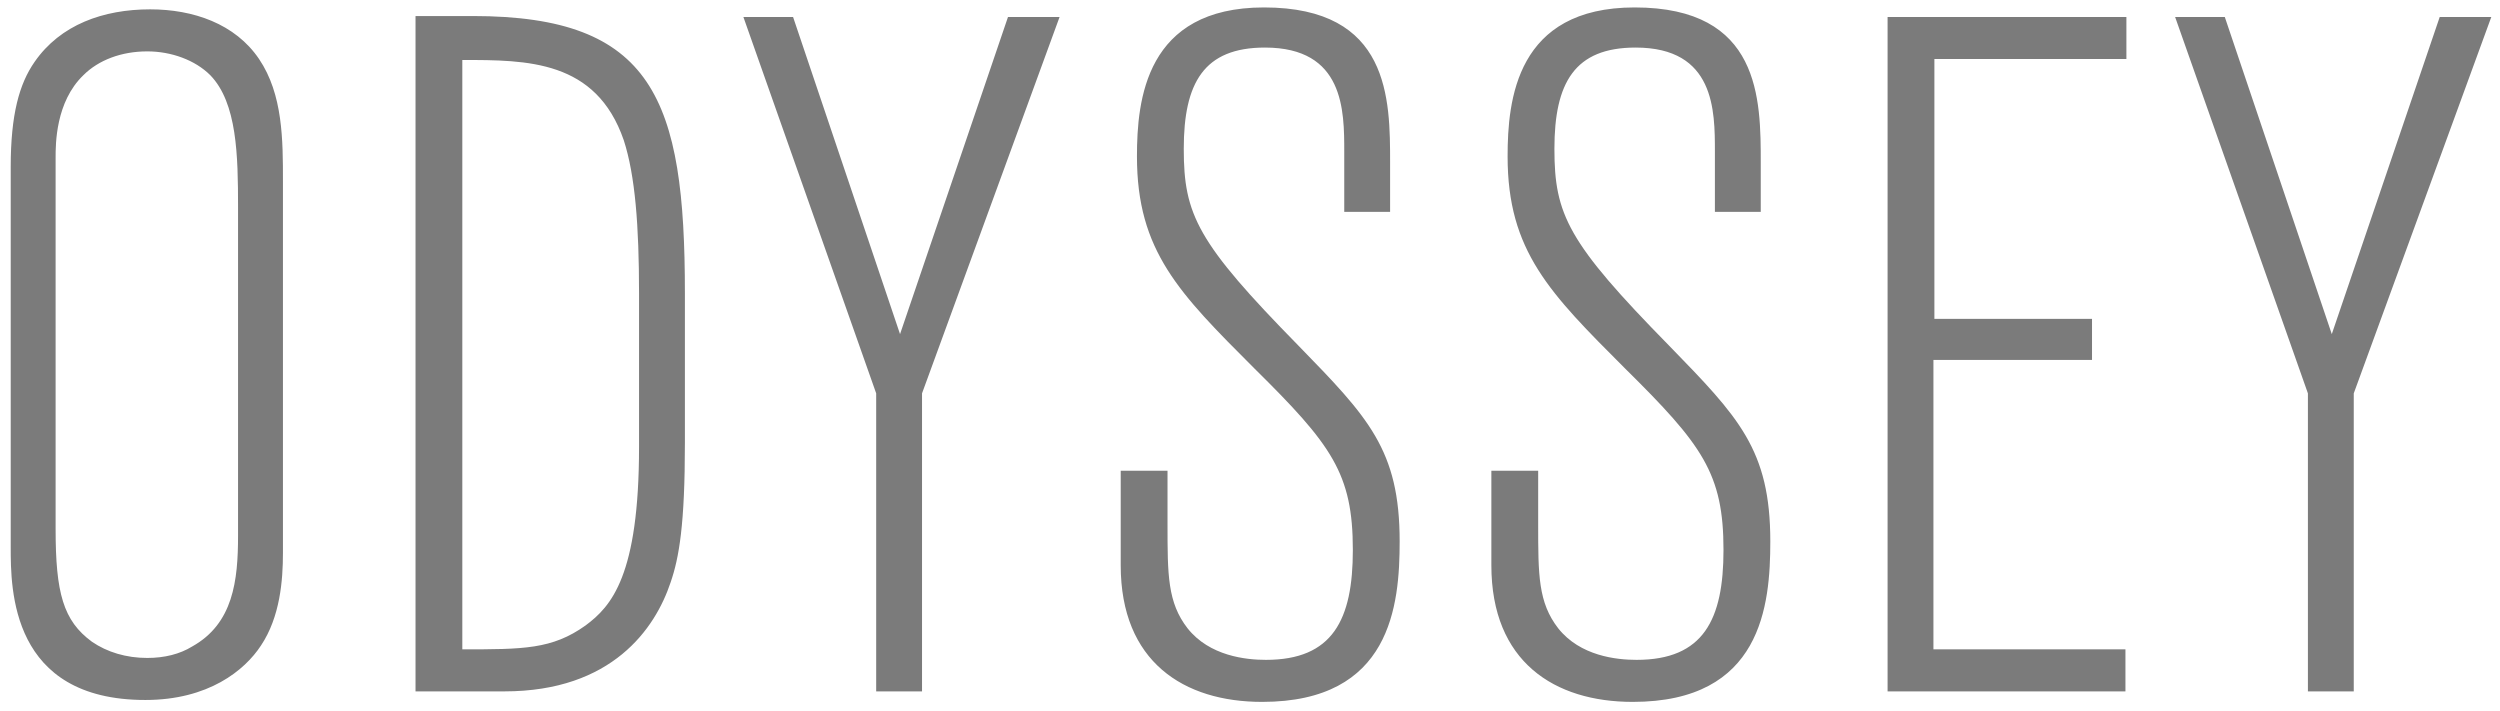 <?xml version="1.0" encoding="utf-8"?>
<!DOCTYPE svg PUBLIC "-//W3C//DTD SVG 1.1//EN" "http://www.w3.org/Graphics/SVG/1.1/DTD/svg11.dtd">
<svg version="1.1" baseProfile="full" 
	xmlns="http://www.w3.org/2000/svg"
	xmlns:xlink="http://www.w3.org/1999/xlink"
	xmlns:ev="http://www.w3.org/2001/xml-events"
	width="123px" height="35px">
<path fill="rgb(123,123,123)" fill-rule="evenodd" d="M115.805 19.353 C115.805 19.353 115.805 34.016 115.805 34.016 C115.805 34.016 113.549 34.016 113.549 34.016 C113.549 34.016 113.549 19.353 113.549 19.353 C113.549 19.353 107.016 0.836 107.016 0.836 C107.016 0.836 109.46 0.836 109.46 0.836 C109.46 0.836 114.724 16.439 114.724 16.439 C114.724 16.439 120.034 0.836 120.034 0.836 C120.034 0.836 122.572 0.836 122.572 0.836 C122.572 0.836 115.805 19.353 115.805 19.353 Z M95.172 15.687 C95.172 15.687 102.927 15.687 102.927 15.687 C102.927 15.687 102.927 17.708 102.927 17.708 C102.927 17.708 95.125 17.708 95.125 17.708 C95.125 17.708 95.125 31.948 95.125 31.948 C95.125 31.948 104.572 31.948 104.572 31.948 C104.572 31.948 104.572 34.016 104.572 34.016 C104.572 34.016 92.869 34.016 92.869 34.016 C92.869 34.016 92.869 0.836 92.869 0.836 C92.869 0.836 104.619 0.836 104.619 0.836 C104.619 0.836 104.619 2.904 104.619 2.904 C104.619 2.904 95.172 2.904 95.172 2.904 C95.172 2.904 95.172 15.687 95.172 15.687 Z M87.099 26.637 C87.099 29.786 86.676 34.533 80.331 34.533 C76.477 34.533 73.375 32.559 73.375 27.812 C73.375 27.812 73.375 23.159 73.375 23.159 C73.375 23.159 75.678 23.159 75.678 23.159 C75.678 23.159 75.678 25.791 75.678 25.791 C75.678 28.282 75.678 29.645 76.665 30.914 C77.746 32.277 79.532 32.465 80.519 32.465 C83.809 32.465 84.796 30.491 84.796 27.06 C84.796 23.3 83.762 21.89 79.955 18.131 C76.242 14.418 74.174 12.35 74.174 7.697 C74.174 4.924 74.597 0.366 80.425 0.366 C86.629 0.366 86.629 4.877 86.629 8.026 C86.629 8.026 86.629 10.423 86.629 10.423 C86.629 10.423 84.373 10.423 84.373 10.423 C84.373 10.423 84.373 7.462 84.373 7.462 C84.373 5.441 84.373 2.34 80.472 2.34 C77.464 2.34 76.477 4.078 76.477 7.321 C76.477 10.564 77.135 11.927 82.117 17.003 C85.548 20.527 87.099 22.125 87.099 26.637 Z M68.863 26.637 C68.863 29.786 68.44 34.533 62.095 34.533 C58.241 34.533 55.139 32.559 55.139 27.812 C55.139 27.812 55.139 23.159 55.139 23.159 C55.139 23.159 57.442 23.159 57.442 23.159 C57.442 23.159 57.442 25.791 57.442 25.791 C57.442 28.282 57.442 29.645 58.429 30.914 C59.51 32.277 61.296 32.465 62.283 32.465 C65.573 32.465 66.56 30.491 66.56 27.06 C66.56 23.3 65.526 21.89 61.719 18.131 C58.006 14.418 55.938 12.35 55.938 7.697 C55.938 4.924 56.361 0.366 62.189 0.366 C68.393 0.366 68.393 4.877 68.393 8.026 C68.393 8.026 68.393 10.423 68.393 10.423 C68.393 10.423 66.137 10.423 66.137 10.423 C66.137 10.423 66.137 7.462 66.137 7.462 C66.137 5.441 66.137 2.34 62.236 2.34 C59.228 2.34 58.241 4.078 58.241 7.321 C58.241 10.564 58.899 11.927 63.881 17.003 C67.312 20.527 68.863 22.125 68.863 26.637 Z M45.364 34.016 C45.364 34.016 43.108 34.016 43.108 34.016 C43.108 34.016 43.108 19.353 43.108 19.353 C43.108 19.353 36.575 0.836 36.575 0.836 C36.575 0.836 39.019 0.836 39.019 0.836 C39.019 0.836 44.282 16.439 44.282 16.439 C44.282 16.439 49.593 0.836 49.593 0.836 C49.593 0.836 52.131 0.836 52.131 0.836 C52.131 0.836 45.364 19.353 45.364 19.353 C45.364 19.353 45.364 34.016 45.364 34.016 Z M24.814 34.016 C24.814 34.016 20.444 34.016 20.444 34.016 C20.444 34.016 20.444 0.789 20.444 0.789 C20.444 0.789 23.263 0.789 23.263 0.789 C32.146 0.789 33.697 4.877 33.697 14.418 C33.697 14.418 33.697 21.796 33.697 21.796 C33.697 25.791 33.415 27.436 32.992 28.658 C32.24 30.914 30.125 34.016 24.814 34.016 Z M31.441 14.418 C31.441 11.128 31.253 8.637 30.689 6.898 C29.326 2.951 25.942 2.951 22.746 2.951 C22.746 2.951 22.746 31.948 22.746 31.948 C25.754 31.948 27.164 31.948 28.809 30.773 C30.078 29.833 31.441 28.329 31.441 21.984 C31.441 21.984 31.441 14.418 31.441 14.418 Z M7.153 34.439 C0.527 34.439 0.527 28.987 0.527 26.919 C0.527 26.919 0.527 8.214 0.527 8.214 C0.527 5.629 0.95 4.125 1.702 3.045 C2.971 1.212 5.085 0.46 7.388 0.46 C9.503 0.46 11.571 1.165 12.746 2.904 C13.921 4.643 13.921 6.898 13.921 8.919 C13.921 8.919 13.921 27.201 13.921 27.201 C13.921 28.564 13.78 30.35 12.84 31.76 C12.041 32.982 10.255 34.439 7.153 34.439 Z M11.712 10.188 C11.712 7.65 11.665 5.065 10.349 3.703 C9.597 2.951 8.422 2.528 7.247 2.528 C5.978 2.528 4.85 2.951 4.099 3.703 C2.736 5.018 2.736 7.086 2.736 7.744 C2.736 7.744 2.736 26.026 2.736 26.026 C2.736 29.175 3.112 30.538 4.521 31.572 C5.273 32.089 6.213 32.371 7.247 32.371 C8.093 32.371 8.845 32.183 9.456 31.807 C11.477 30.679 11.712 28.564 11.712 26.355 C11.712 26.355 11.712 10.188 11.712 10.188 Z"/>
</svg>